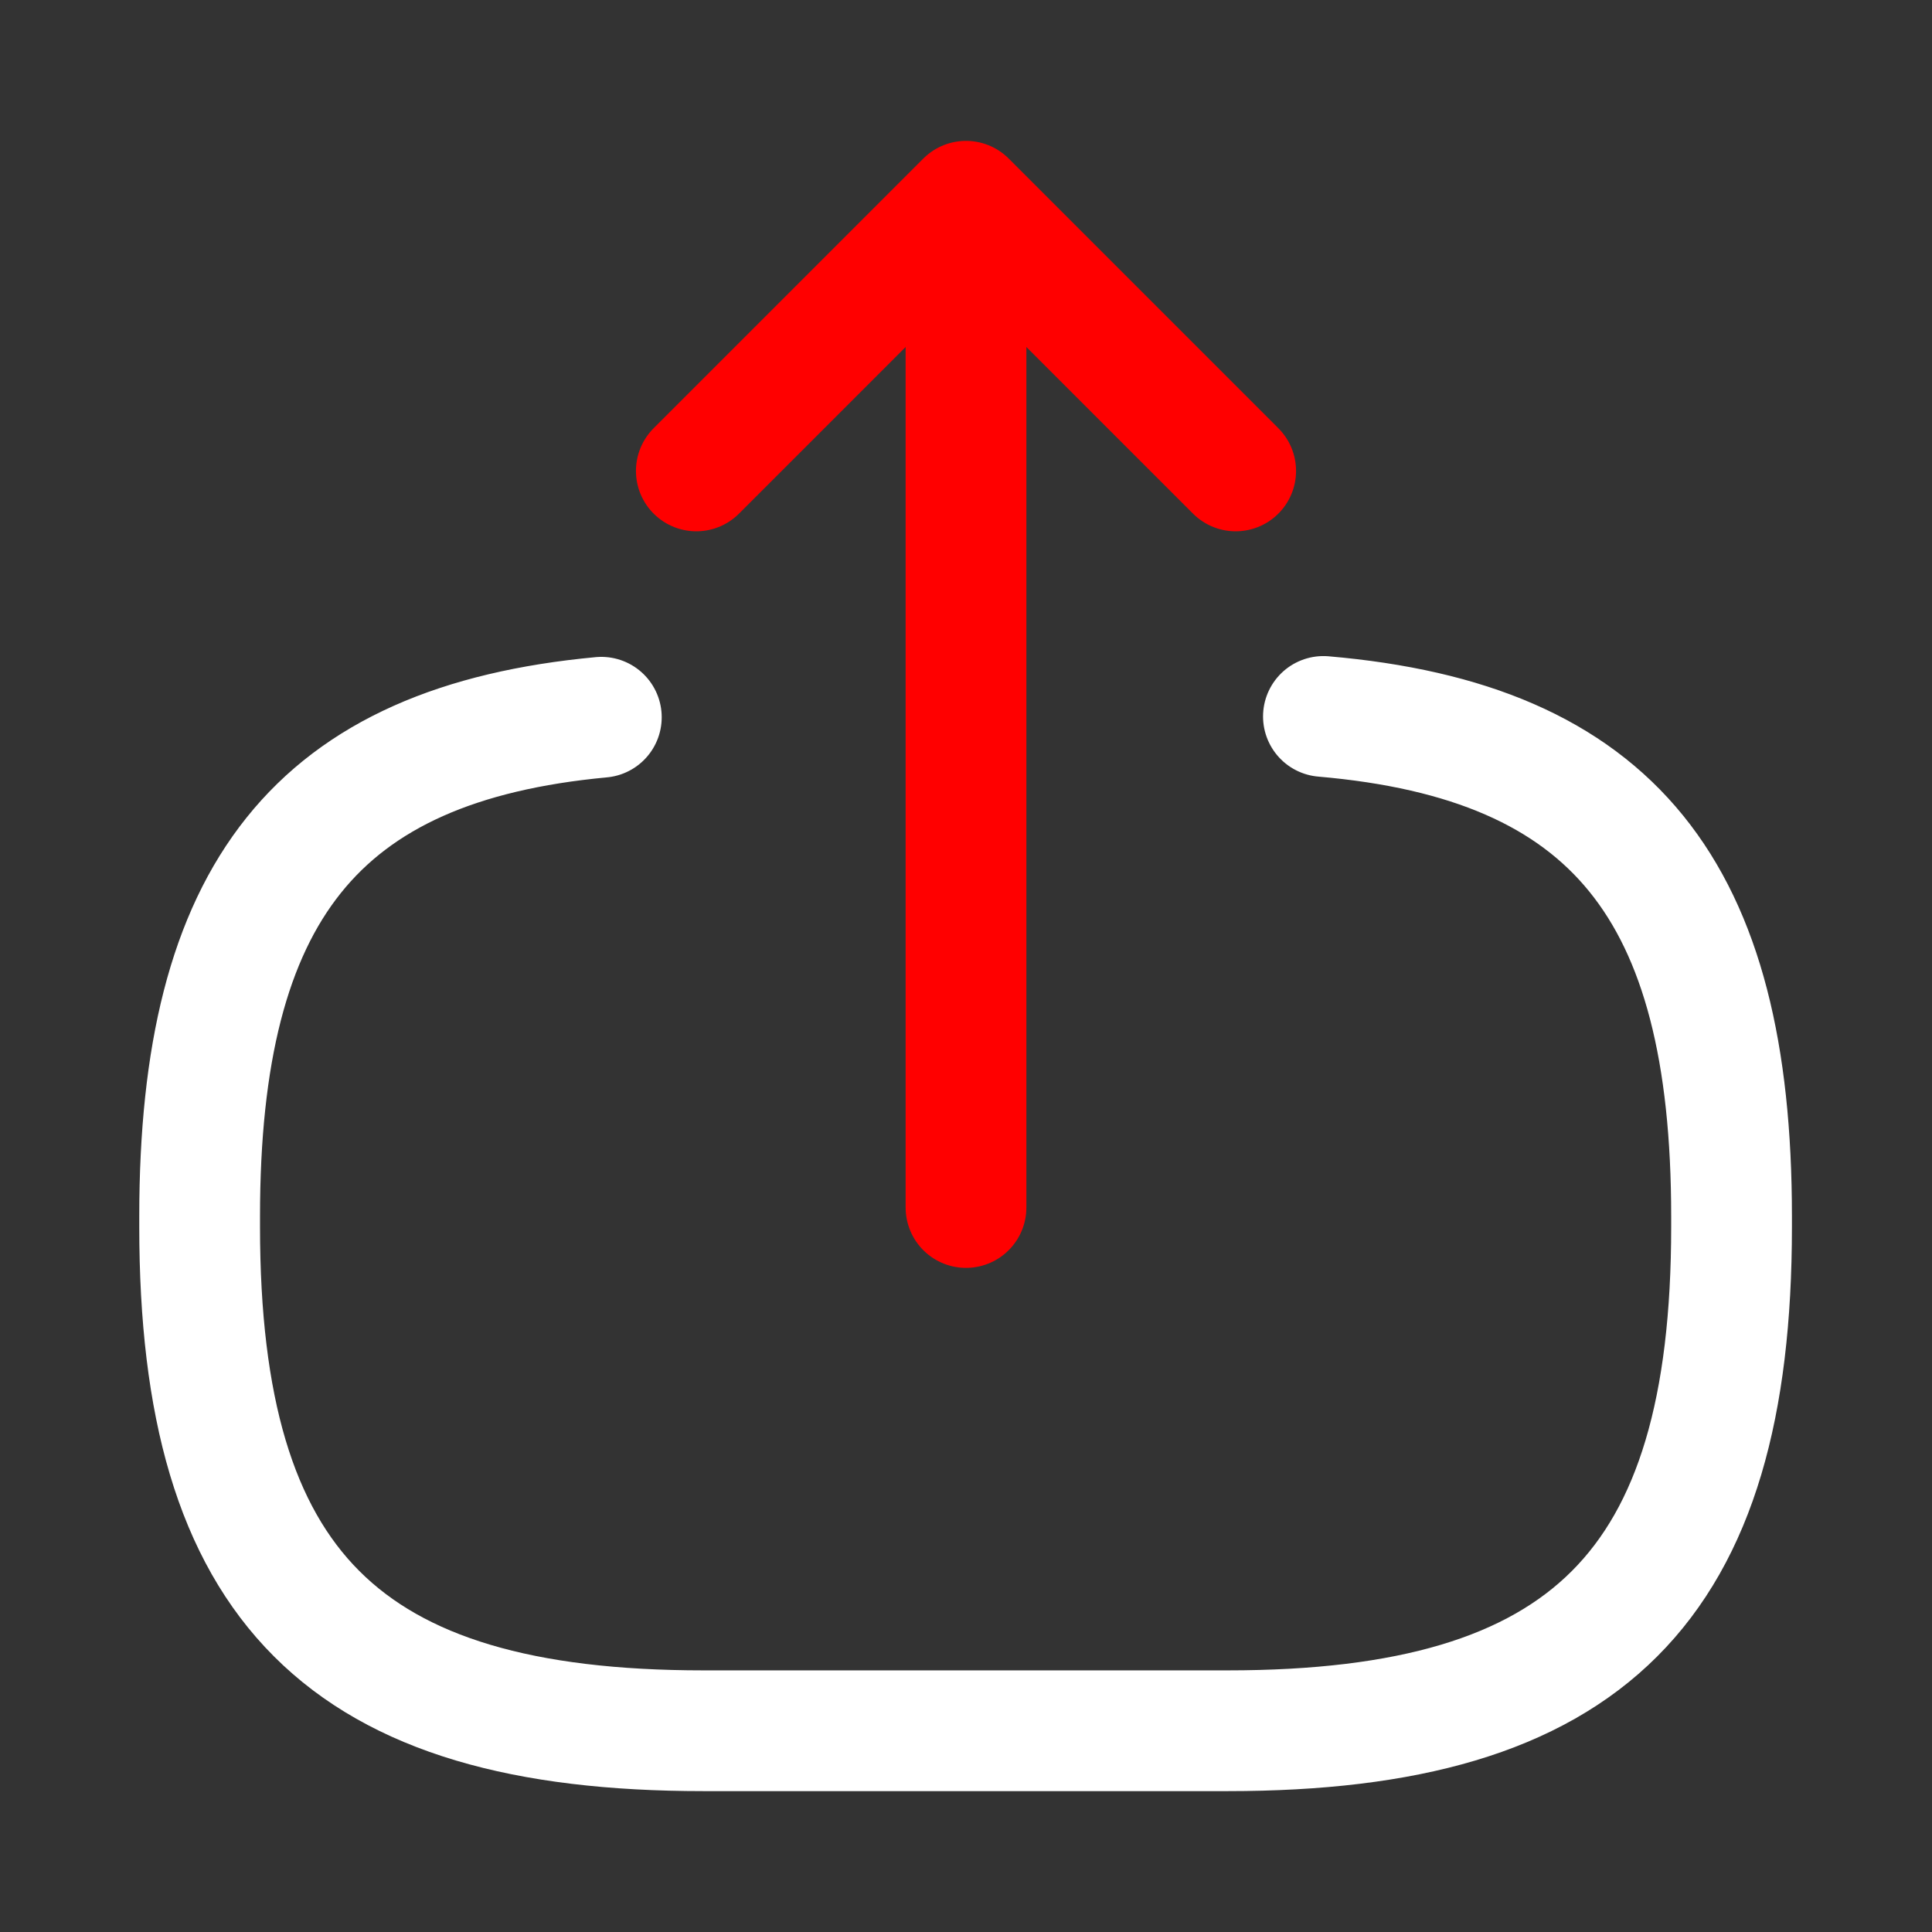 <?xml version="1.0" encoding="utf-8"?><!-- Uploaded to: SVG Repo, www.svgrepo.com, Generator: SVG Repo Mixer Tools -->
<svg width="71" height="71" viewBox="0 0 24 24" fill="none" xmlns="http://www.w3.org/2000/svg">
<rect x="0" y="0" width="24" height="24" fill="#333333" stroke="none"/>
<path d="M16.44 8.9C20.04 9.21 21.51 11.06 21.51 15.11V15.24C21.51 19.71 19.72 21.5 15.25 21.5H8.74C4.27 21.5 2.48 19.71 2.48 15.24V15.11C2.48 11.09 3.93 9.24 7.47 8.91" stroke="#ffffff" stroke-width="1.5" stroke-linecap="round" stroke-linejoin="round"/>
<path d="M12 15V3.62" stroke="red" stroke-width="1.5" stroke-linecap="round" stroke-linejoin="round"/>
<path d="M15.35 5.85L12 2.5L8.65 5.85" stroke="red" stroke-width="1.5" stroke-linecap="round" stroke-linejoin="round"/>
</svg>